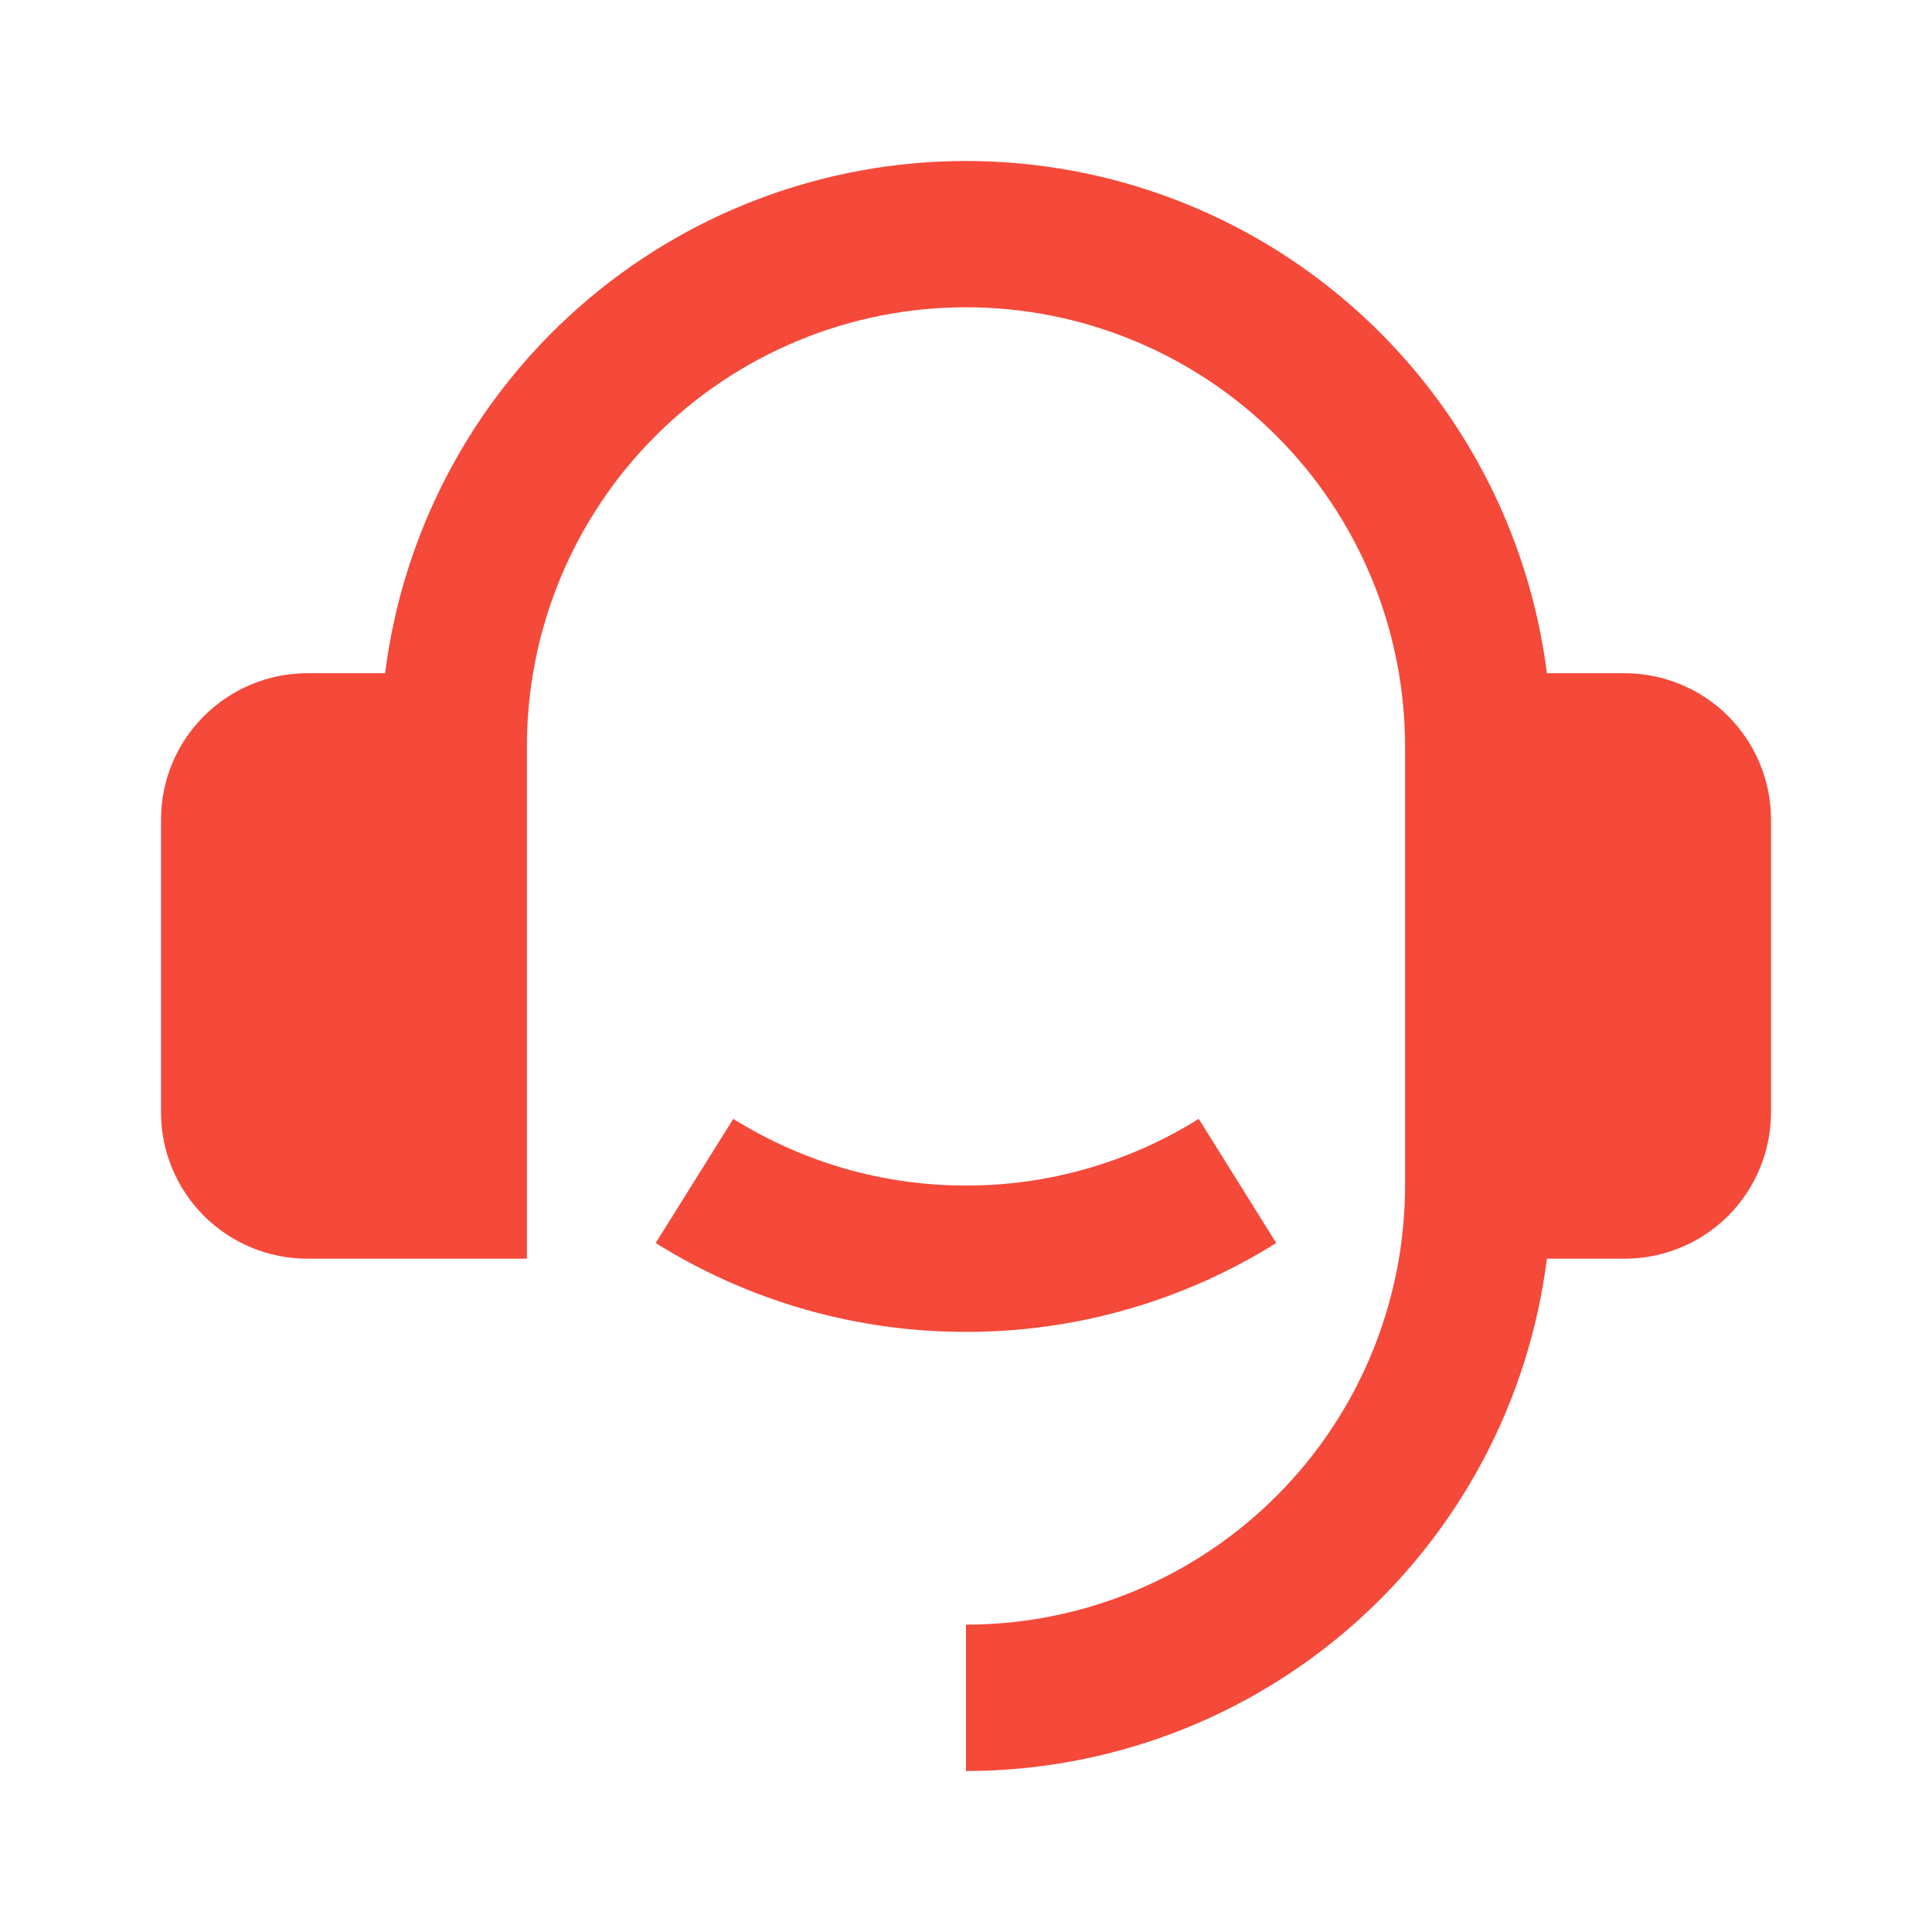 <svg width="24" height="24" viewBox="0 0 24 24" fill="none" xmlns="http://www.w3.org/2000/svg">
<path d="M20.182 8.363C20.664 8.363 21.127 8.555 21.468 8.896C21.808 9.237 22 9.699 22 10.181V13.818C22 14.3 21.808 14.762 21.468 15.104C21.127 15.444 20.664 15.636 20.182 15.636H19.216C18.995 17.394 18.139 19.01 16.811 20.182C15.482 21.353 13.771 22 12 22V20.182C13.447 20.182 14.834 19.607 15.857 18.584C16.88 17.561 17.454 16.174 17.454 14.727V9.272C17.454 7.825 16.88 6.438 15.857 5.415C14.834 4.392 13.447 3.817 12 3.817C10.553 3.817 9.166 4.392 8.143 5.415C7.12 6.438 6.545 7.825 6.545 9.272V15.636H3.818C3.336 15.636 2.874 15.444 2.533 15.104C2.192 14.762 2 14.3 2 13.818V10.181C2 9.699 2.192 9.237 2.533 8.896C2.874 8.555 3.336 8.363 3.818 8.363H4.784C5.005 6.606 5.861 4.989 7.19 3.818C8.518 2.646 10.229 2 12 2C13.771 2 15.482 2.646 16.81 3.818C18.139 4.989 18.994 6.606 19.216 8.363H20.182ZM8.145 15.441L9.109 13.899C9.976 14.441 10.978 14.729 12 14.727C13.022 14.729 14.024 14.441 14.891 13.899L15.854 15.441C14.699 16.164 13.363 16.547 12 16.545C10.637 16.547 9.301 16.164 8.145 15.441Z" fill="#F5493A"/>
</svg>
